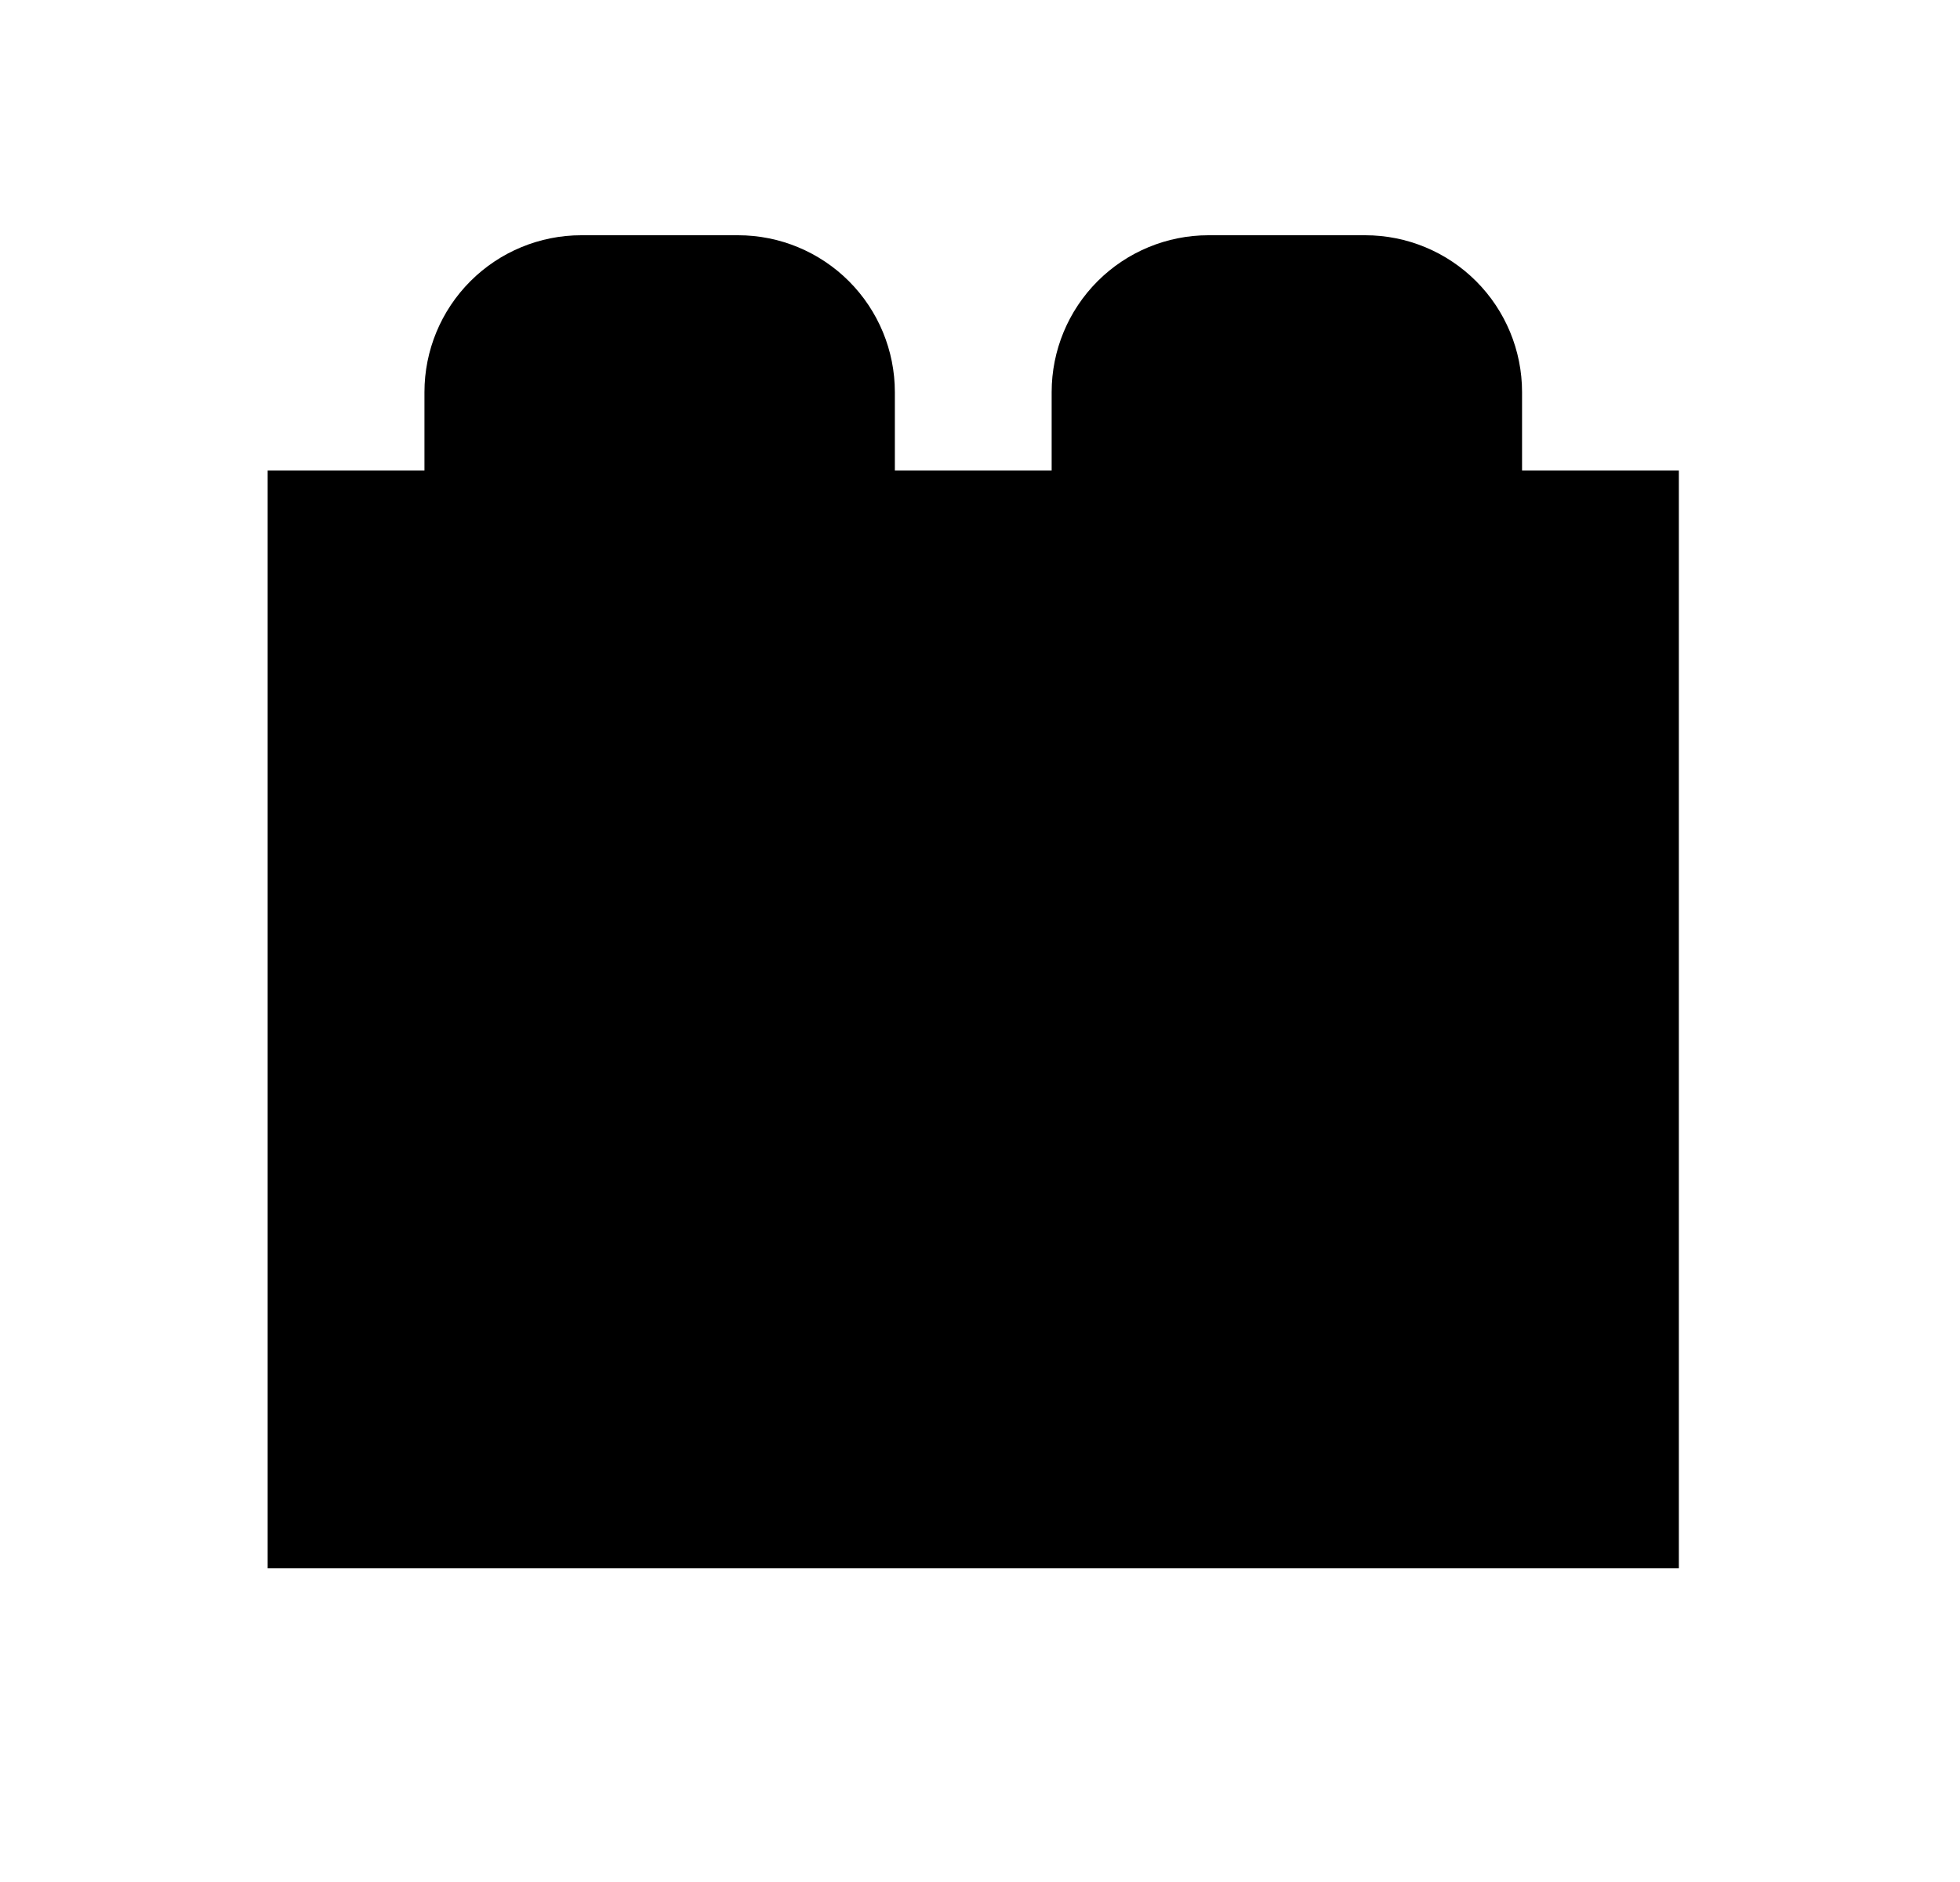 <svg id="1" viewBox="0 0 25 24" xmlns="http://www.w3.org/2000/svg">
<g id="886">
<path id="Vector" d="M19.414 6V5C19.414 4.47 19.203 3.961 18.828 3.586C18.453 3.211 17.945 3 17.414 3H15.414C14.884 3 14.375 3.211 14 3.586C13.625 3.961 13.414 4.47 13.414 5V6H11.414V5C11.414 4.47 11.203 3.961 10.828 3.586C10.453 3.211 9.944 3 9.414 3H7.414C6.884 3 6.375 3.211 6 3.586C5.625 3.961 5.414 4.47 5.414 5V6H3.414V20H21.414V6H19.414Z"/>
</g>
</svg>
